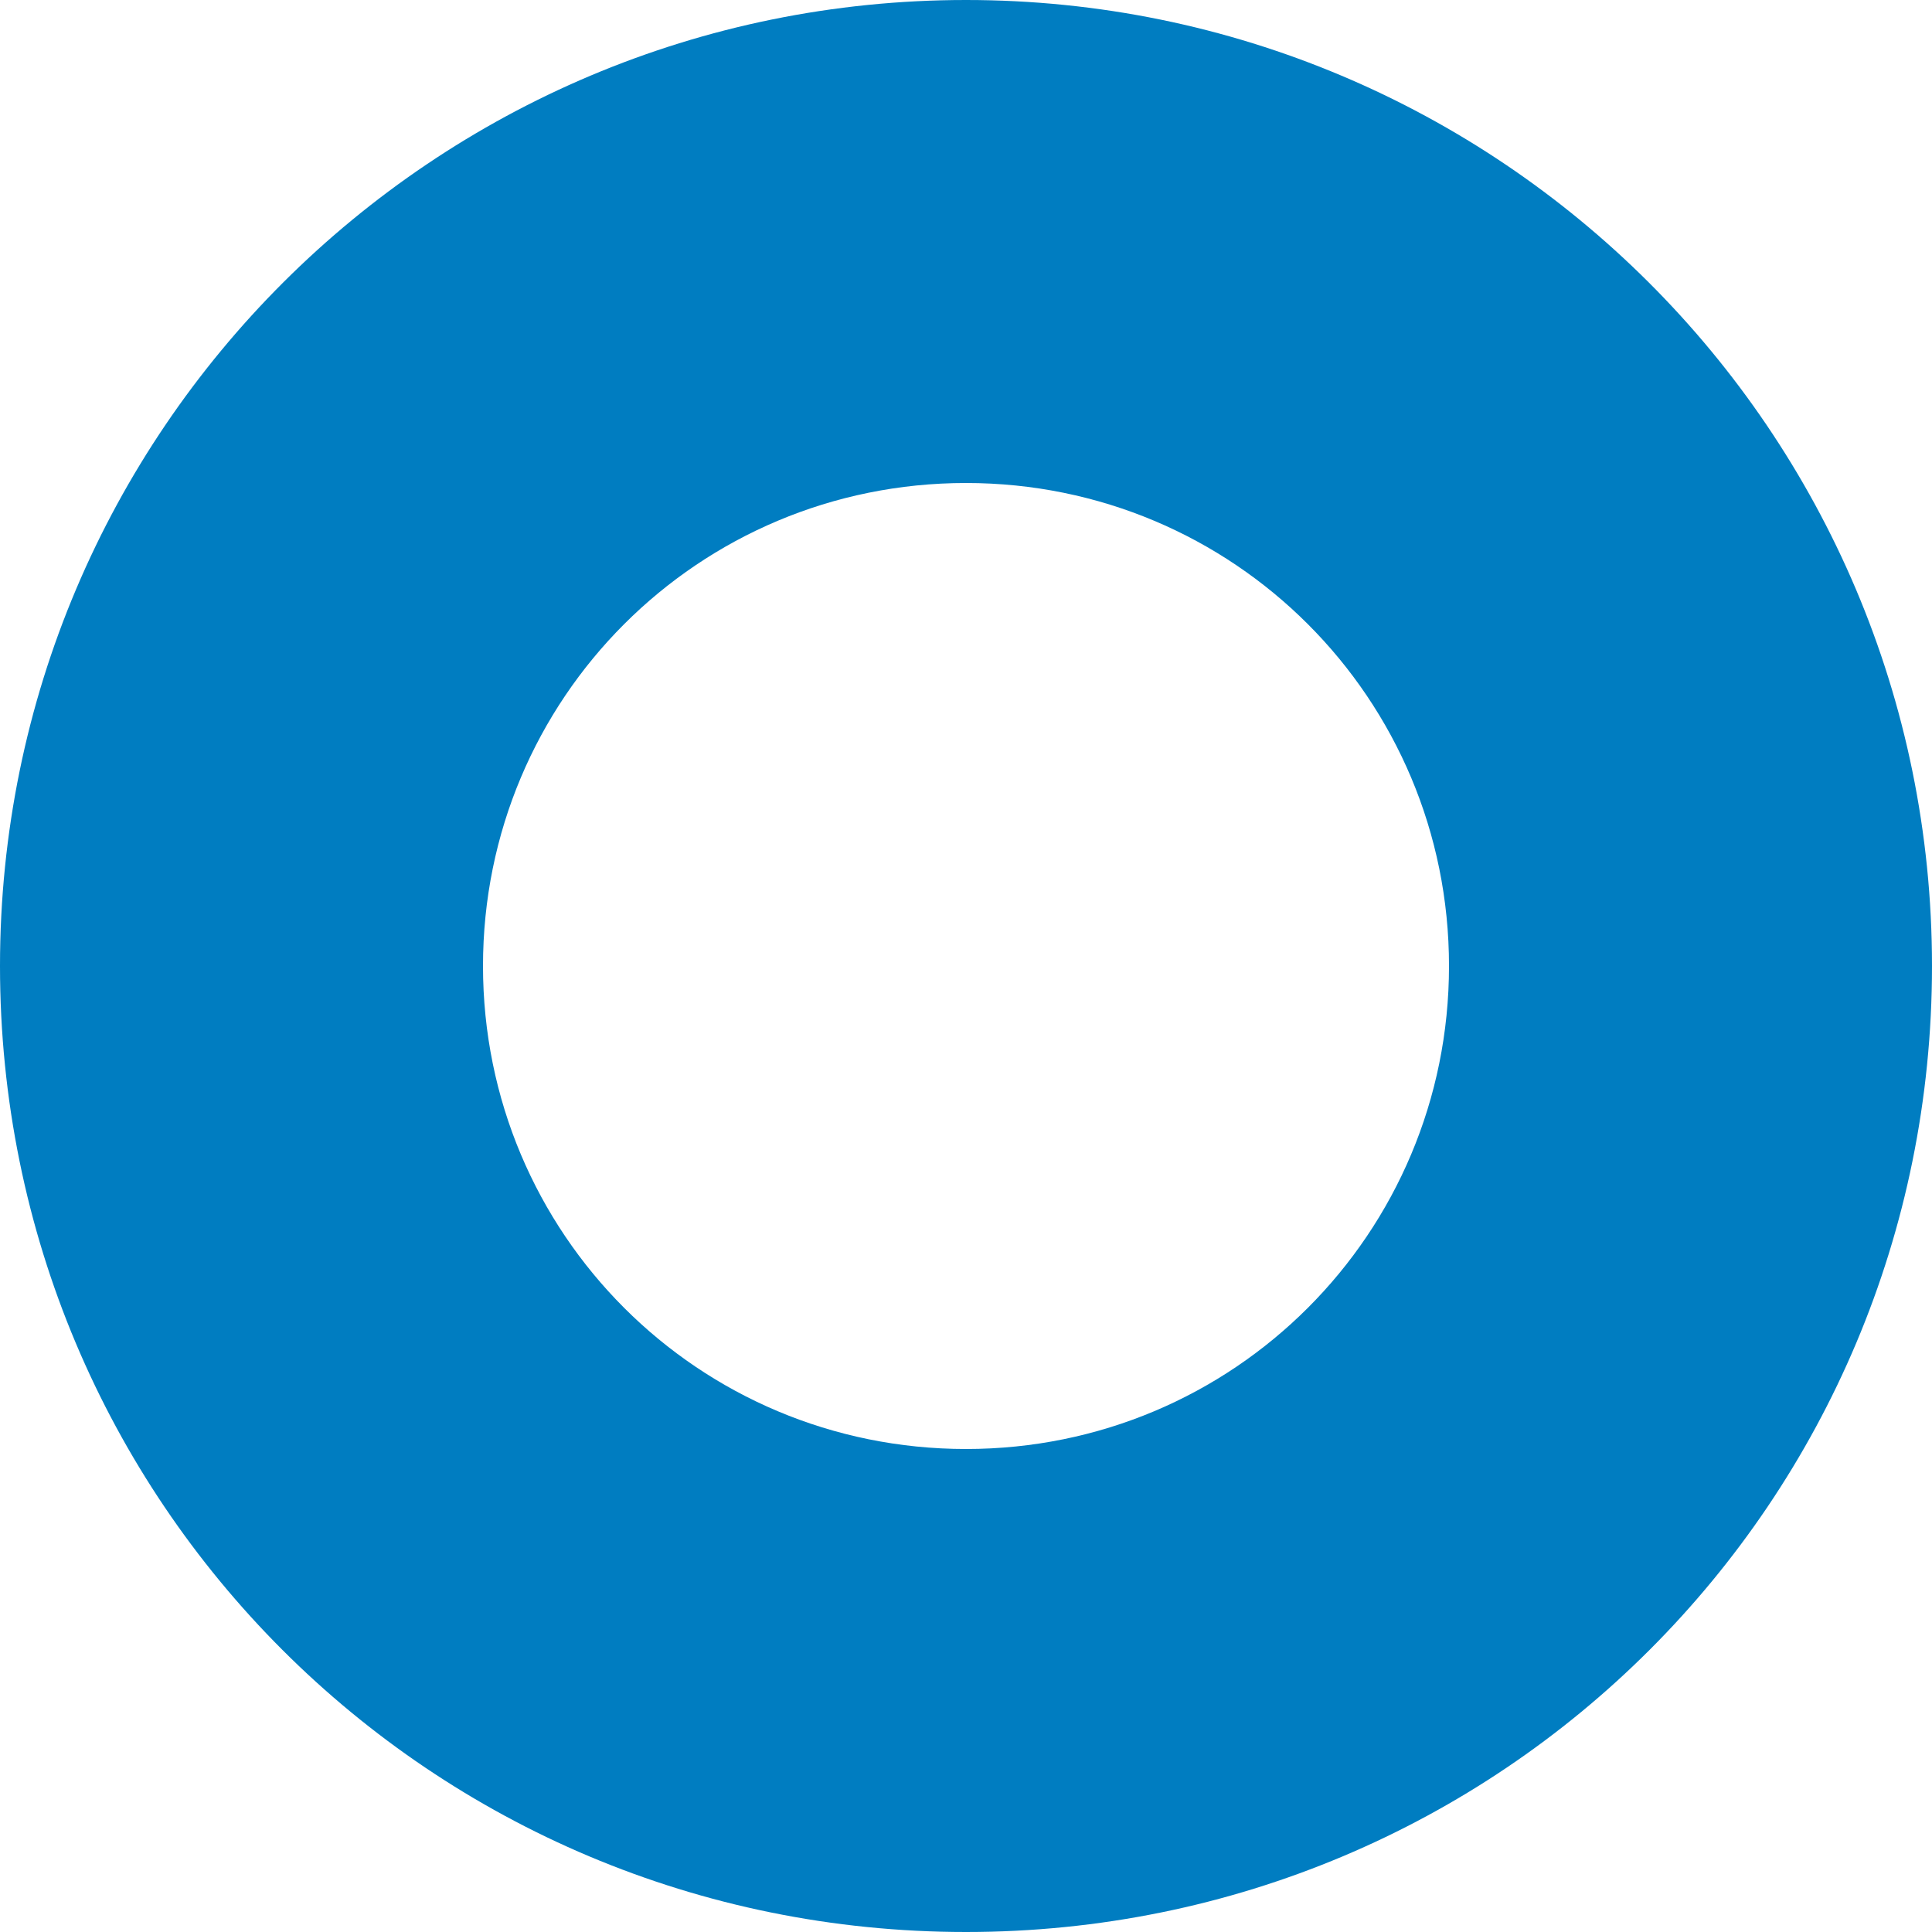 <svg width="25" height="25" viewBox="0 0 25 25" fill="none" xmlns="http://www.w3.org/2000/svg">
<path d="M12.5 0C5.613 0 0 5.573 0 12.5C0 19.427 5.573 25 12.5 25C19.427 25 25 19.427 25 12.5C25 5.573 19.387 0 12.5 0ZM12.5 18.75C9.037 18.75 6.25 15.963 6.25 12.5C6.25 9.037 9.037 6.25 12.5 6.25C15.963 6.25 18.75 9.037 18.75 12.5C18.75 15.963 15.963 18.75 12.5 18.75Z" fill="#007DC1"/>
</svg>
